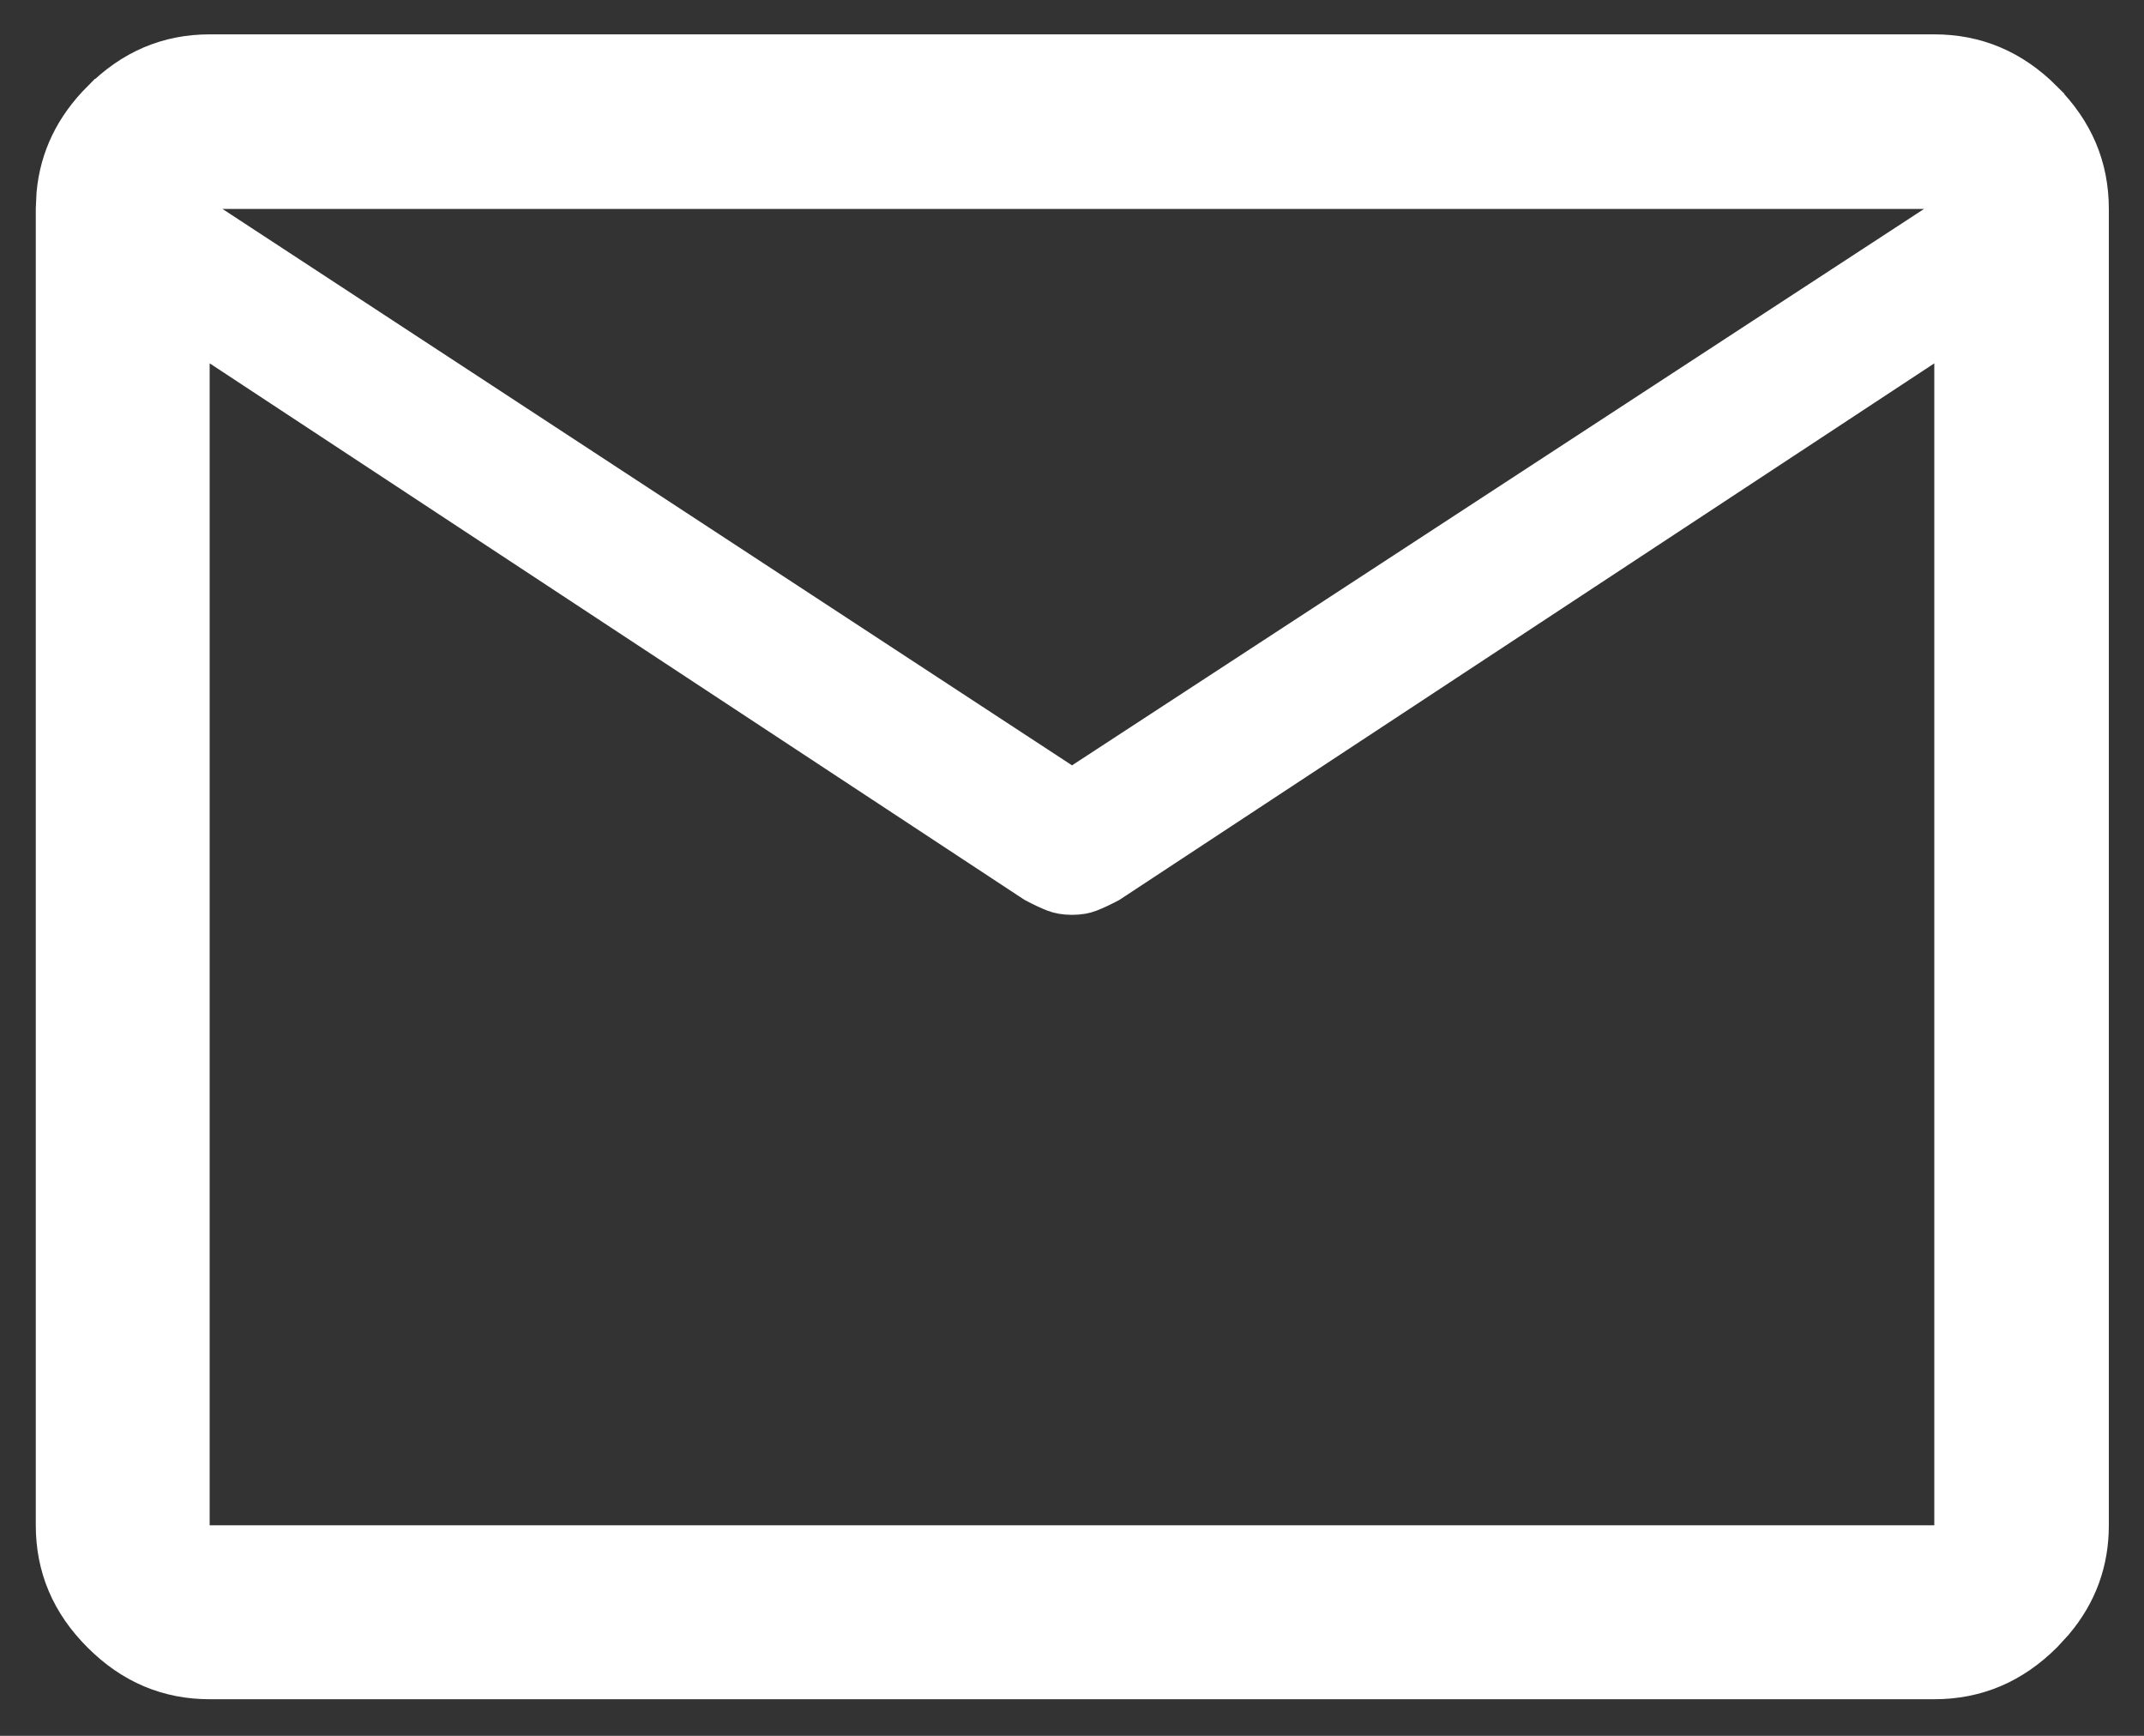 <svg width="42" height="34" viewBox="0 0 42 34" fill="none" xmlns="http://www.w3.org/2000/svg">
<rect x="0" y="0" width="42" height="34" fill="#333333" stroke="none"/>
<path d="M4.107 1.173H37.892C38.677 1.173 39.352 1.455 39.94 2.043V2.044C40.528 2.632 40.811 3.307 40.811 4.092V29.876C40.811 30.56 40.595 31.16 40.147 31.691L39.941 31.915C39.353 32.501 38.678 32.783 37.892 32.783H4.107C3.326 32.783 2.654 32.502 2.068 31.916C1.482 31.33 1.201 30.658 1.201 29.876V4.092L1.215 3.802C1.277 3.138 1.556 2.557 2.068 2.043H2.069C2.655 1.455 3.326 1.173 4.107 1.173ZM3.607 4.197V30.376H38.392V6.188L37.618 6.699L21.67 17.198C21.533 17.27 21.409 17.328 21.297 17.372C21.23 17.398 21.134 17.419 21 17.419C20.865 17.419 20.77 17.398 20.703 17.372C20.589 17.328 20.464 17.269 20.326 17.196L4.607 6.847V4.853L20.726 15.409L21 15.589L21.273 15.41L37.966 4.51L39.373 3.592H2.681L3.607 4.197Z" fill="white" stroke="white"/>
</svg>
